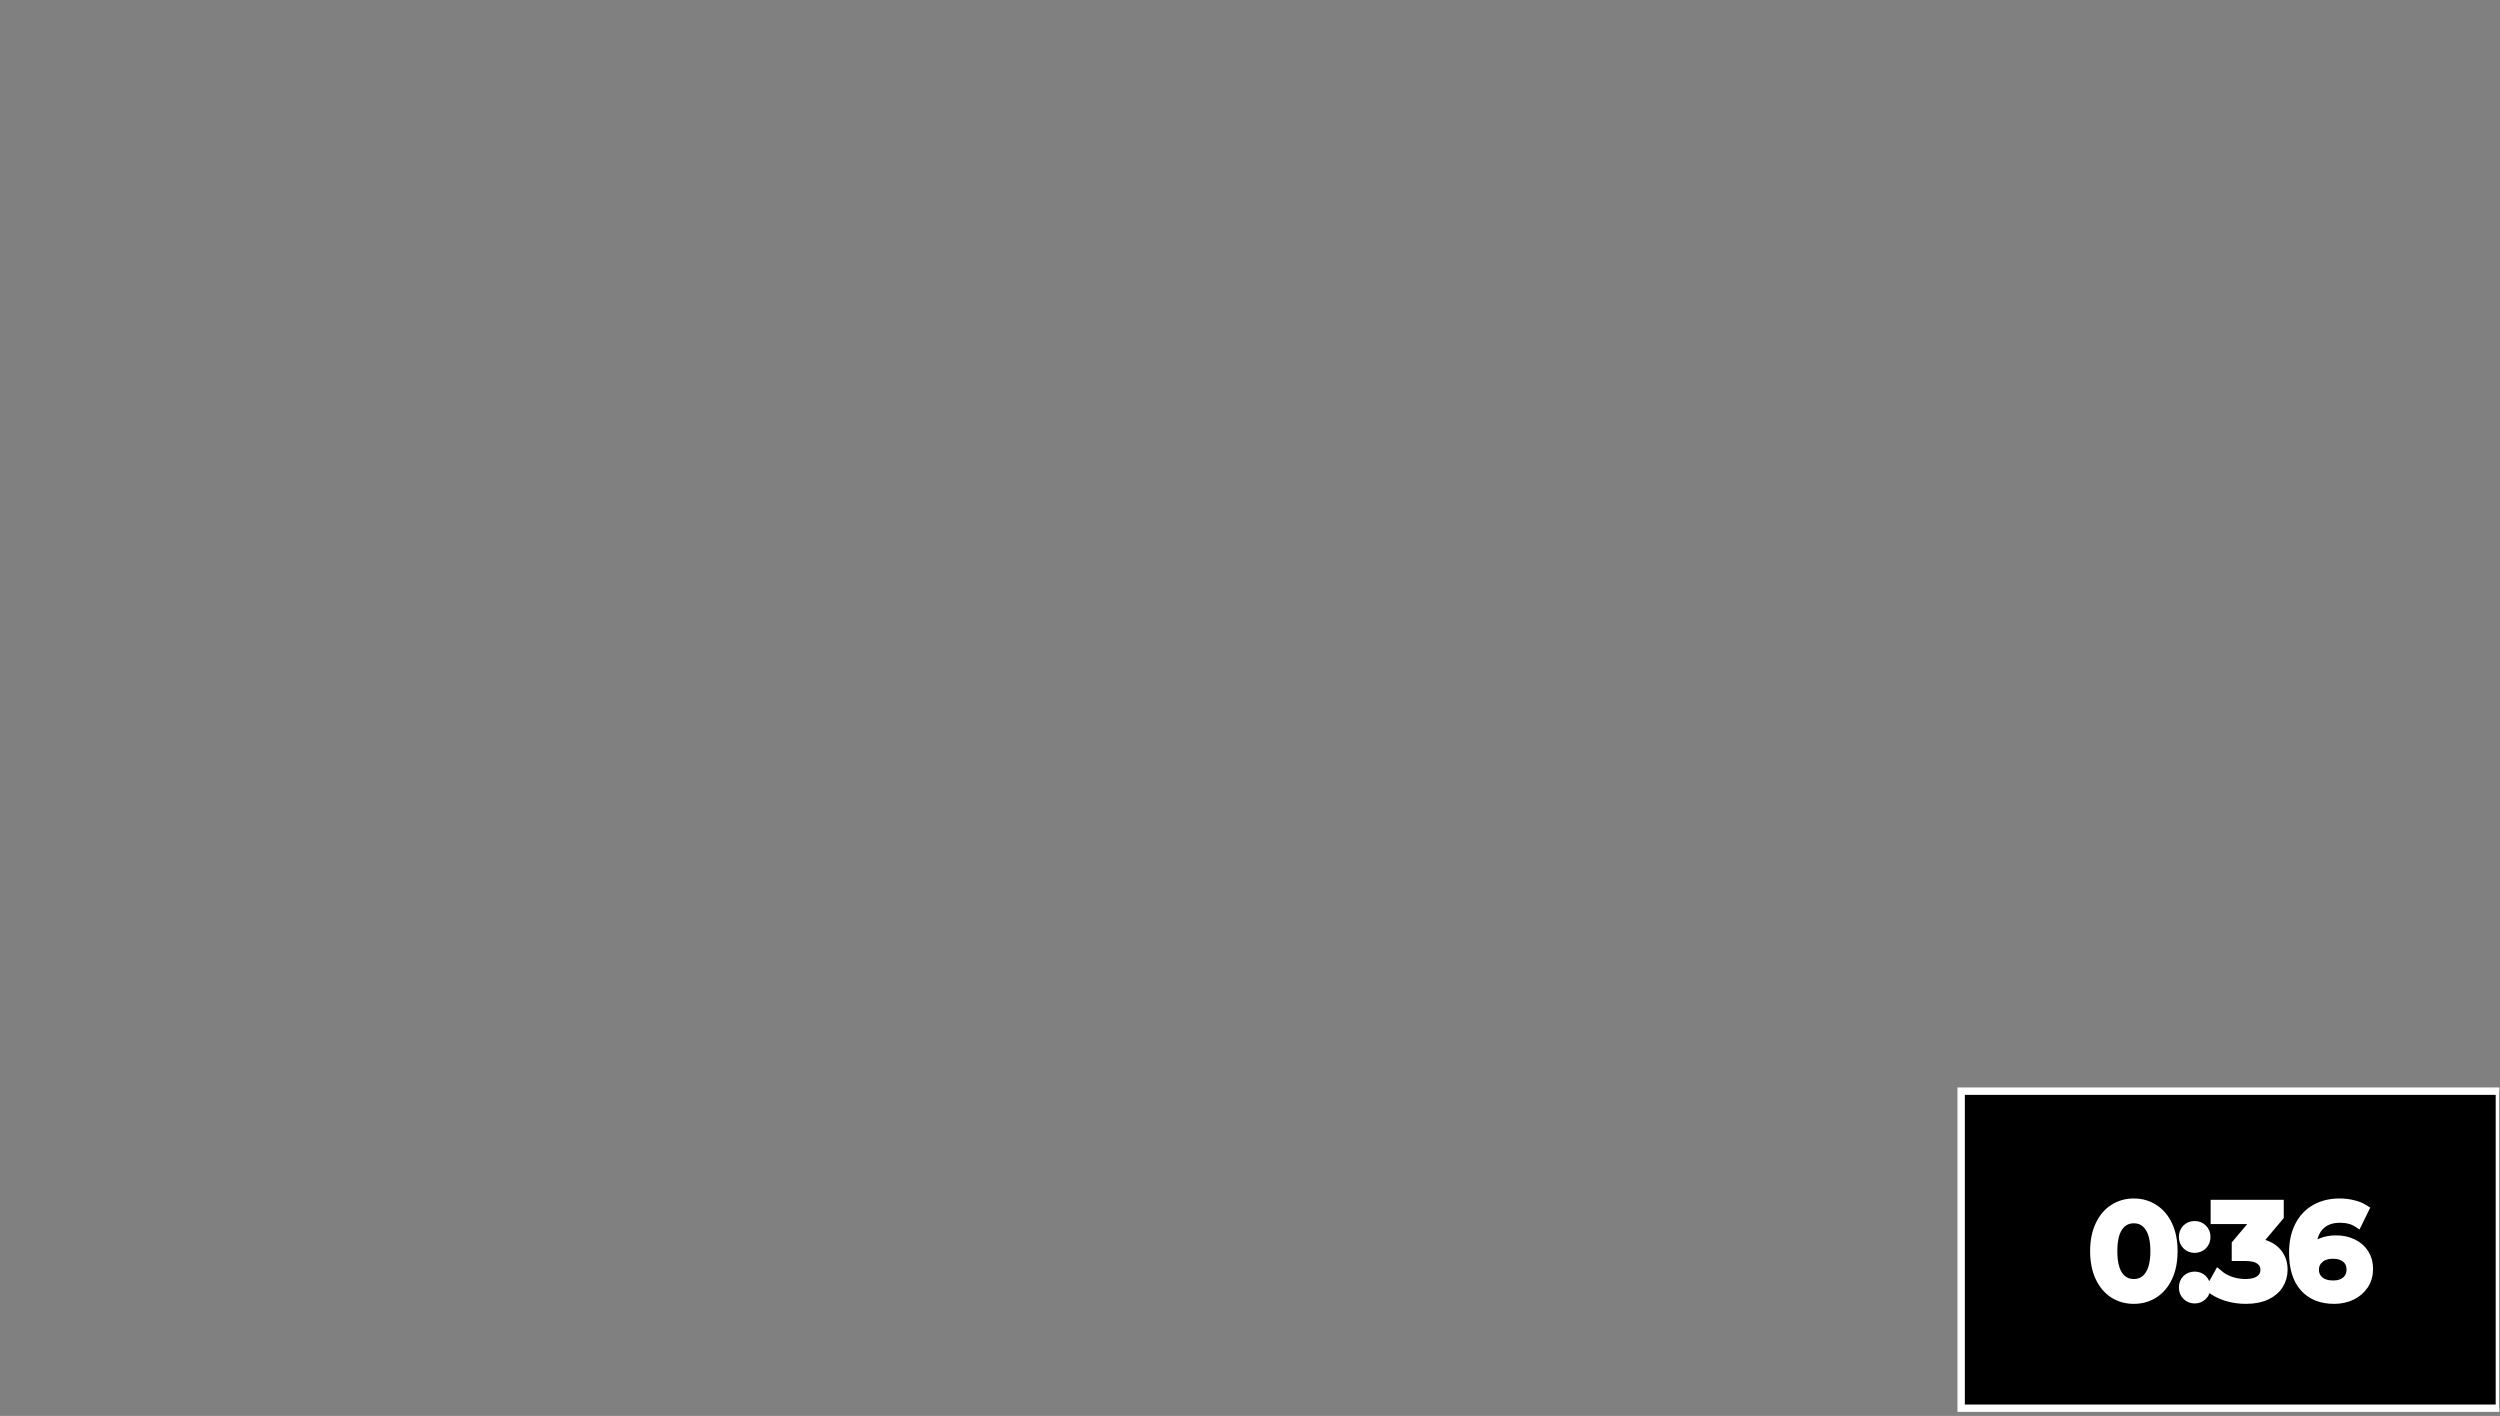 <?xml version="1.0" standalone="no"?>
<!DOCTYPE svg PUBLIC "-//W3C//DTD SVG 1.0//EN" "http://www.w3.org/TR/2001/REC-SVG-20010904/DTD/svg10.dtd">
<svg xmlns="http://www.w3.org/2000/svg" xmlns:xlink="http://www.w3.org/1999/xlink" id="body_8" width="339" height="192">

<rect width="100%" height="100%" fill="#808080" stroke="none"/>

<defs>
    <clipPath  id="1">

    <path id=""  clip-rule="evenodd" transform="matrix(1 0 0 1 0 0)"  d="M0 144L0 0L0 0L254.25 0L254.25 0L254.25 144L254.25 144L0 144z" />    </clipPath>
</defs>

<g transform="matrix(1.333 0 0 1.333 0 0)">
	<g clip-path="url(#1)" >
    <path id=""  transform="matrix(1 0 0 -1 0 144)"  d="M0 144L0 144L0 144L254.065 144L254.065 144L254.065 0.548L254.065 0.548L0 0.548z" stroke="#FFFFFF" stroke-width="0.75" fill="none" stroke-opacity="0" />
    <path id=""  transform="matrix(1 0 0 -1 0 144)"  d="M199.5 33L199.5 33L199.5 33L254.25 33L254.25 33L254.25 0.75L254.25 0.75L199.5 0.75z" stroke="#FFFFFF" stroke-width="0.75" fill="#000000" fill-rule="nonzero" />
    <path id=""  transform="matrix(1 0 0 -1 0 144)"  d="M237.352 13.242C 237.901 13.242 238.346 13.386 238.688 13.674L238.688 13.674L238.688 13.674C 239.03 13.971 239.201 14.362 239.201 14.849L239.201 14.849L239.201 14.849C 239.201 15.343 239.03 15.735 238.688 16.023L238.688 16.023L238.688 16.023C 238.346 16.311 237.887 16.455 237.311 16.455L237.311 16.455L237.311 16.455C 236.744 16.455 236.281 16.302 235.921 15.996L235.921 15.996L235.921 15.996C 235.57 15.69 235.394 15.303 235.394 14.835L235.394 14.835L235.394 14.835C 235.394 14.376 235.565 13.993 235.907 13.688L235.907 13.688L235.907 13.688C 236.258 13.391 236.74 13.242 237.352 13.242zM237.649 17.832C 238.27 17.832 238.828 17.71 239.323 17.467L239.323 17.467L239.323 17.467C 239.818 17.233 240.205 16.896 240.484 16.455L240.484 16.455L240.484 16.455C 240.763 16.014 240.902 15.505 240.902 14.93L240.902 14.93L240.902 14.93C 240.902 14.318 240.749 13.777 240.443 13.31L240.443 13.31L240.443 13.31C 240.137 12.85 239.723 12.495 239.201 12.243L239.201 12.243L239.201 12.243C 238.679 11.991 238.094 11.865 237.446 11.865L237.446 11.865L237.446 11.865C 236.15 11.865 235.142 12.27 234.422 13.08L234.422 13.08L234.422 13.08C 233.711 13.89 233.356 15.051 233.356 16.563L233.356 16.563L233.356 16.563C 233.356 17.625 233.549 18.529 233.936 19.276L233.936 19.276L233.936 19.276C 234.323 20.033 234.863 20.604 235.556 20.991L235.556 20.991L235.556 20.991C 236.258 21.387 237.068 21.585 237.986 21.585L237.986 21.585L237.986 21.585C 238.472 21.585 238.927 21.531 239.35 21.423L239.35 21.423L239.35 21.423C 239.782 21.324 240.155 21.175 240.47 20.977L240.47 20.977L239.822 19.654C 239.354 19.96 238.756 20.113 238.027 20.113L238.027 20.113L238.027 20.113C 237.118 20.113 236.407 19.835 235.894 19.276L235.894 19.276L235.894 19.276C 235.381 18.718 235.124 17.913 235.124 16.86L235.124 16.86L235.124 16.86L235.124 16.86L235.124 16.847L235.124 16.847L235.124 16.847C 235.403 17.171 235.759 17.413 236.191 17.576L236.191 17.576L236.191 17.576C 236.623 17.747 237.109 17.832 237.649 17.832zM229.521 17.548C 230.394 17.44 231.06 17.144 231.519 16.658L231.519 16.658L231.519 16.658C 231.978 16.171 232.207 15.564 232.207 14.835L232.207 14.835L232.207 14.835C 232.207 14.286 232.068 13.786 231.789 13.337L231.789 13.337L231.789 13.337C 231.51 12.887 231.087 12.526 230.52 12.257L230.52 12.257L230.52 12.257C 229.962 11.995 229.278 11.865 228.468 11.865L228.468 11.865L228.468 11.865C 227.793 11.865 227.141 11.96 226.511 12.148L226.511 12.148L226.511 12.148C 225.889 12.346 225.358 12.617 224.918 12.958L224.918 12.958L225.674 14.322C 226.016 14.034 226.429 13.805 226.916 13.633L226.916 13.633L226.916 13.633C 227.41 13.471 227.919 13.391 228.441 13.391L228.441 13.391L228.441 13.391C 229.062 13.391 229.548 13.517 229.899 13.768L229.899 13.768L229.899 13.768C 230.259 14.029 230.439 14.38 230.439 14.822L230.439 14.822L230.439 14.822C 230.439 15.263 230.268 15.604 229.926 15.848L229.926 15.848L229.926 15.848C 229.593 16.1 229.08 16.226 228.387 16.226L228.387 16.226L228.387 16.226L228.387 16.226L227.523 16.226L227.523 16.226L227.523 16.226L227.523 16.226L227.523 17.427L227.523 17.427L229.67 19.979L229.67 19.979L229.67 19.979L229.67 19.979L225.377 19.979L225.377 19.979L225.377 19.979L225.377 19.979L225.377 21.45L225.377 21.45L225.377 21.45L225.377 21.45L231.816 21.45L231.816 21.45L231.816 21.45L231.816 21.45L231.816 20.275L231.816 20.275L229.521 17.548zM223.256 11.905C 222.95 11.905 222.689 12.009 222.472 12.216L222.472 12.216L222.472 12.216C 222.256 12.432 222.149 12.702 222.149 13.026L222.149 13.026L222.149 13.026C 222.149 13.359 222.252 13.629 222.459 13.836L222.459 13.836L222.459 13.836C 222.675 14.043 222.94 14.146 223.256 14.146L223.256 14.146L223.256 14.146C 223.571 14.146 223.831 14.043 224.038 13.836L224.038 13.836L224.038 13.836C 224.255 13.629 224.362 13.359 224.362 13.026L224.362 13.026L224.362 13.026C 224.362 12.702 224.255 12.432 224.038 12.216L224.038 12.216L224.038 12.216C 223.822 12.009 223.561 11.905 223.256 11.905zM223.256 17.049C 222.95 17.049 222.689 17.152 222.472 17.359L222.472 17.359L222.472 17.359C 222.256 17.576 222.149 17.846 222.149 18.169L222.149 18.169L222.149 18.169C 222.149 18.503 222.252 18.773 222.459 18.98L222.459 18.98L222.459 18.98C 222.675 19.186 222.94 19.29 223.256 19.29L223.256 19.29L223.256 19.29C 223.571 19.29 223.831 19.186 224.038 18.98L224.038 18.98L224.038 18.98C 224.255 18.773 224.362 18.503 224.362 18.169L224.362 18.169L224.362 18.169C 224.362 17.846 224.255 17.576 224.038 17.359L224.038 17.359L224.038 17.359C 223.822 17.152 223.561 17.049 223.256 17.049zM217.06 13.391C 217.736 13.391 218.267 13.669 218.654 14.228L218.654 14.228L218.654 14.228C 219.049 14.786 219.248 15.618 219.248 16.725L219.248 16.725L219.248 16.725C 219.248 17.832 219.049 18.665 218.654 19.223L218.654 19.223L218.654 19.223C 218.267 19.78 217.736 20.06 217.06 20.06L217.06 20.06L217.06 20.06C 216.394 20.06 215.863 19.78 215.468 19.223L215.468 19.223L215.468 19.223C 215.08 18.665 214.887 17.832 214.887 16.725L214.887 16.725L214.887 16.725C 214.887 15.618 215.08 14.786 215.468 14.228L215.468 14.228L215.468 14.228C 215.863 13.669 216.394 13.391 217.06 13.391zM217.06 11.865C 216.304 11.865 215.63 12.054 215.035 12.432L215.035 12.432L215.035 12.432C 214.441 12.819 213.974 13.377 213.631 14.106L213.631 14.106L213.631 14.106C 213.289 14.844 213.119 15.717 213.119 16.725L213.119 16.725L213.119 16.725C 213.119 17.733 213.289 18.602 213.631 19.331L213.631 19.331L213.631 19.331C 213.974 20.068 214.441 20.626 215.035 21.005L215.035 21.005L215.035 21.005C 215.63 21.392 216.304 21.585 217.06 21.585L217.06 21.585L217.06 21.585C 217.816 21.585 218.491 21.392 219.086 21.005L219.086 21.005L219.086 21.005C 219.689 20.626 220.161 20.068 220.503 19.331L220.503 19.331L220.503 19.331C 220.845 18.602 221.016 17.733 221.016 16.725L221.016 16.725L221.016 16.725C 221.016 15.717 220.845 14.844 220.503 14.106L220.503 14.106L220.503 14.106C 220.161 13.377 219.689 12.819 219.086 12.432L219.086 12.432L219.086 12.432C 218.491 12.054 217.816 11.865 217.06 11.865z" stroke="#FFFFFF" stroke-width="1" fill="#FFFFFF" fill-rule="nonzero" />
	</g>
</g>
</svg>
